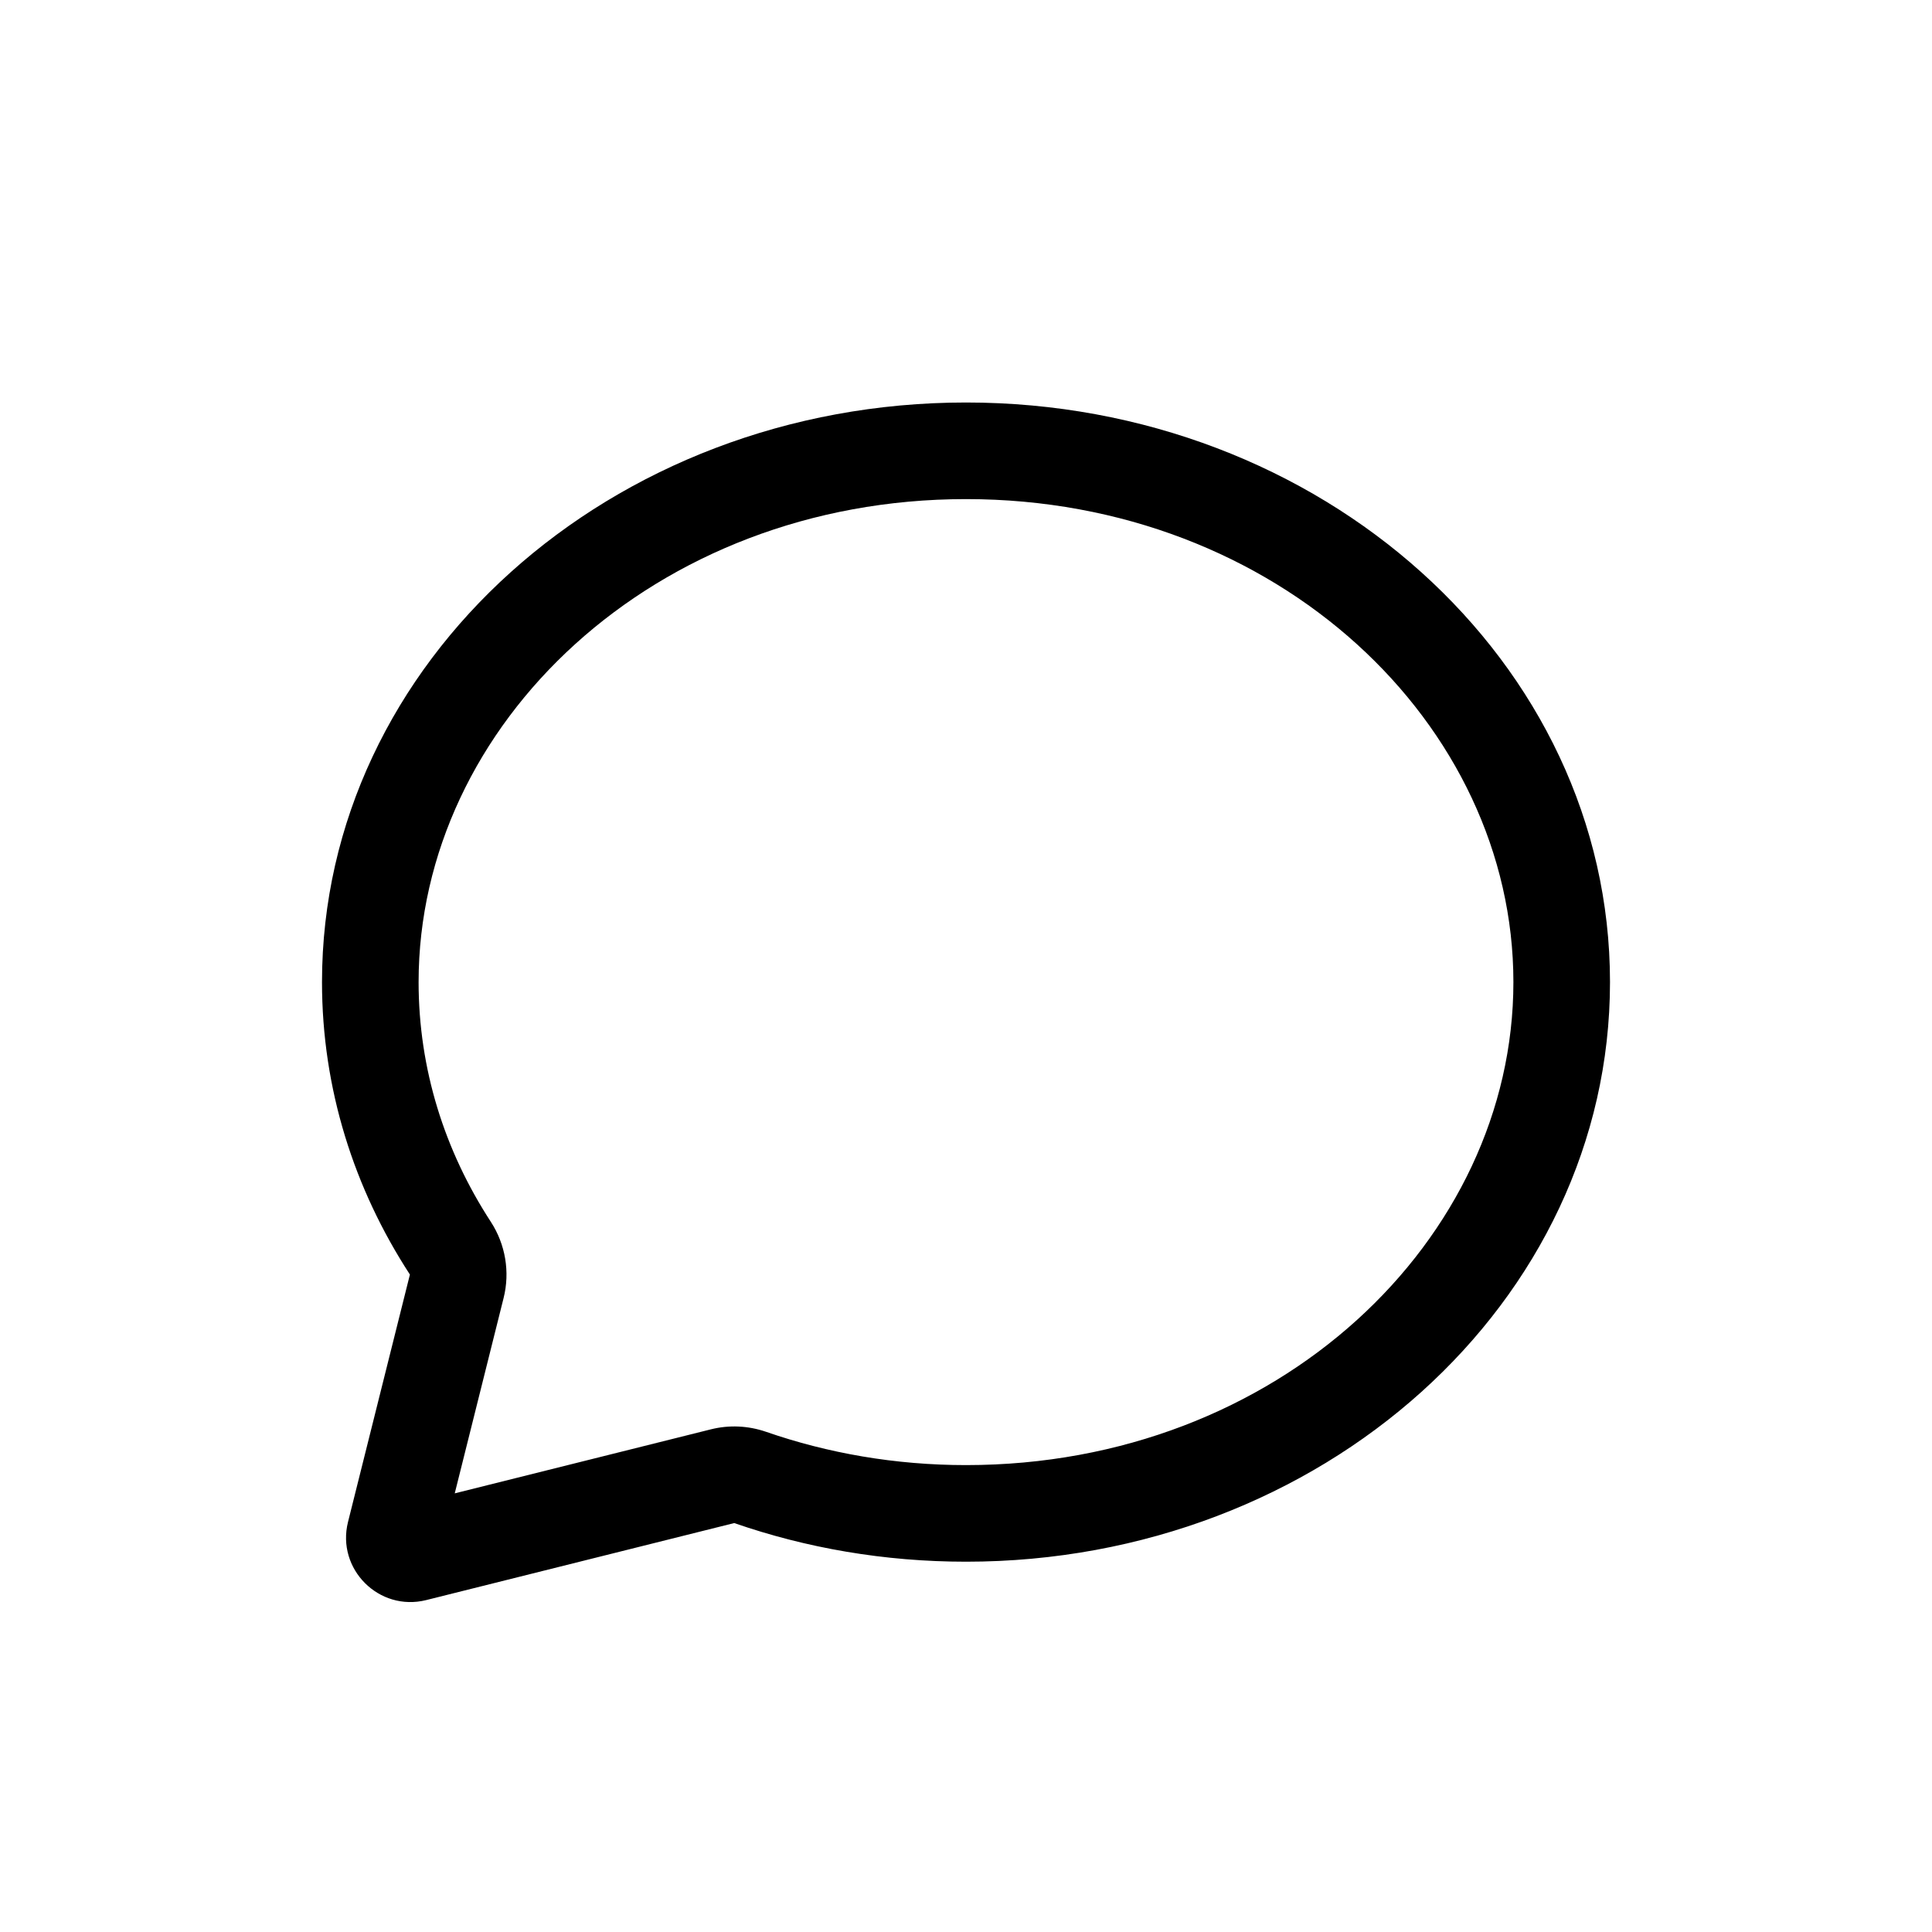 <svg width="24" height="24" viewBox="0 0 24 24" fill="none" xmlns="http://www.w3.org/2000/svg">
<path fill-rule="evenodd" clip-rule="evenodd" d="M4 12.2C4 13.525 4.398 14.767 5.092 15.833L4.323 18.907C4.177 19.492 4.708 20.023 5.294 19.877L9.121 18.92C10.014 19.23 10.985 19.4 12 19.4C16.418 19.4 20 16.177 20 12.2C20 8.224 16.418 5 12 5C7.582 5 4 8.224 4 12.2ZM6.256 16.124C6.337 15.801 6.279 15.458 6.098 15.179C5.523 14.296 5.2 13.279 5.2 12.2C5.2 9.002 8.122 6.2 12 6.2C15.878 6.2 18.8 9.002 18.8 12.2C18.8 15.398 15.878 18.2 12 18.2C11.12 18.2 10.282 18.052 9.515 17.786C9.294 17.71 9.056 17.699 8.83 17.756L5.649 18.551L6.256 16.124Z" fill="black"/>
</svg>
